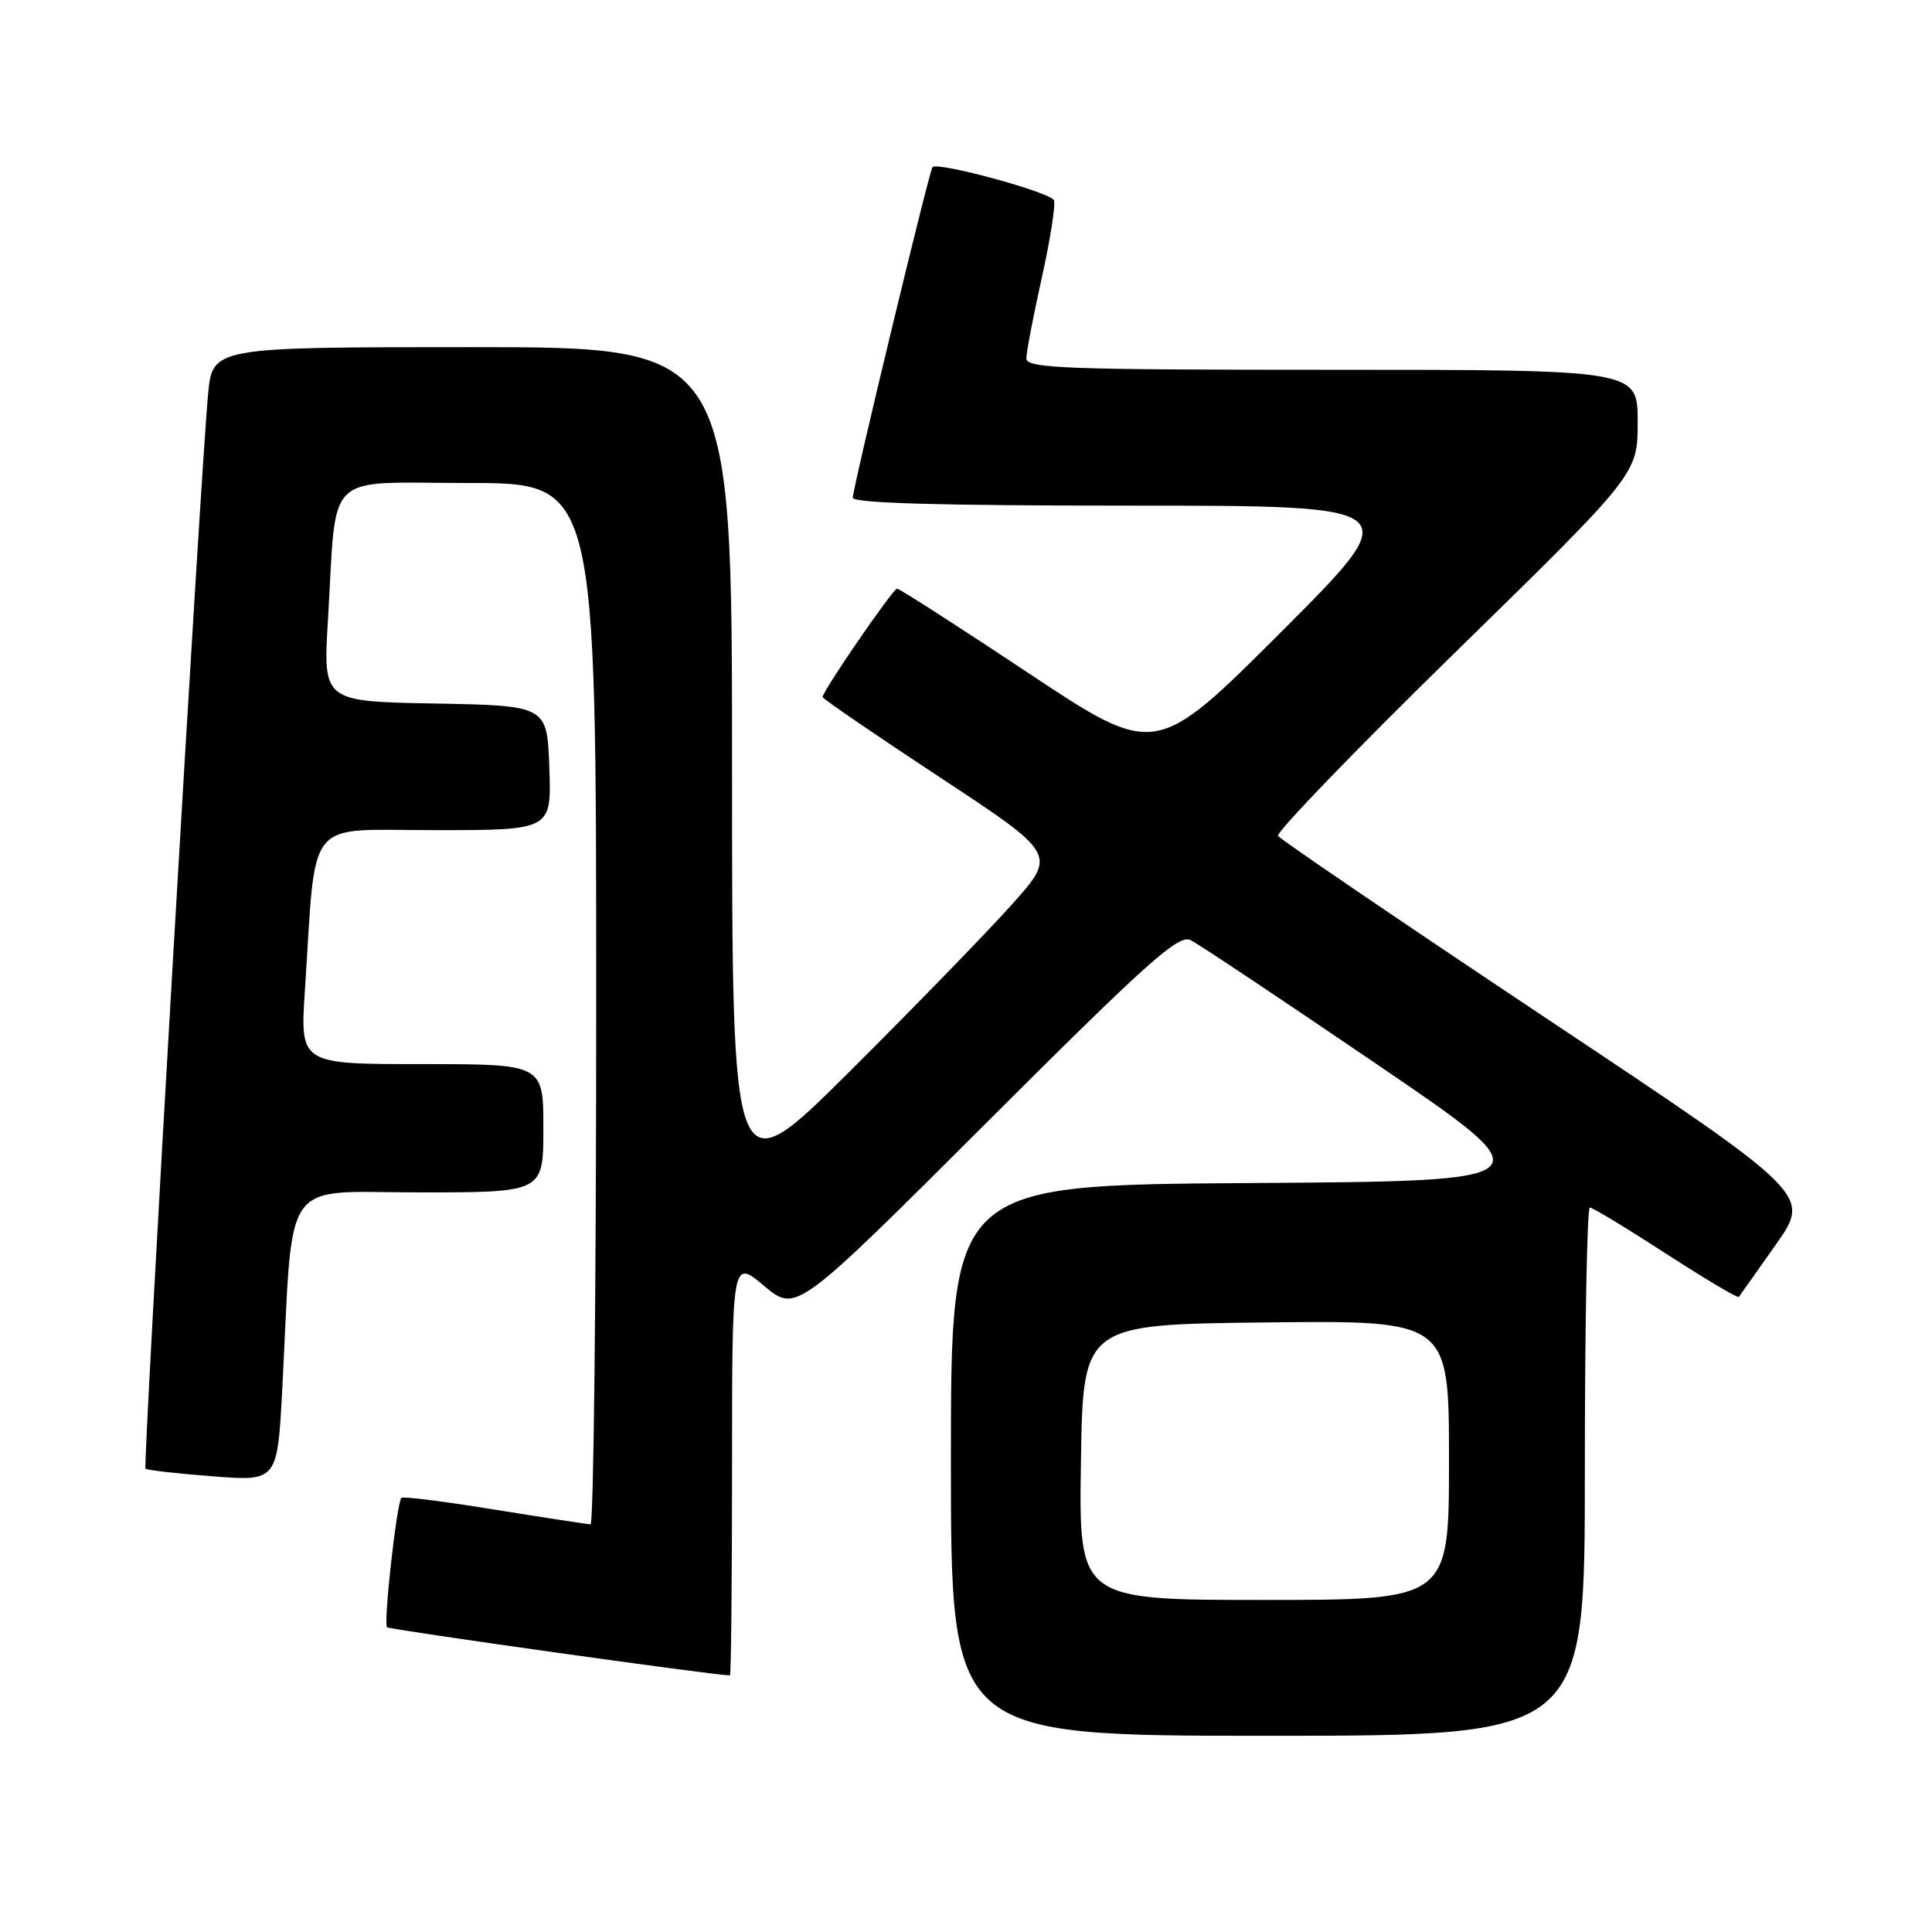 <?xml version="1.0" encoding="UTF-8" standalone="no"?>
<!DOCTYPE svg PUBLIC "-//W3C//DTD SVG 1.1//EN" "http://www.w3.org/Graphics/SVG/1.1/DTD/svg11.dtd" >
<svg xmlns="http://www.w3.org/2000/svg" xmlns:xlink="http://www.w3.org/1999/xlink" version="1.1" viewBox="0 0 256 256">
 <g >
 <path fill="currentColor"
d=" M 210.00 195.00 C 210.00 175.75 210.30 160.00 210.66 160.00 C 211.02 160.00 215.55 162.74 220.73 166.10 C 225.90 169.45 230.26 172.04 230.40 171.85 C 230.55 171.66 232.76 168.53 235.32 164.90 C 239.97 158.29 239.97 158.29 204.92 134.95 C 185.64 122.11 169.64 111.22 169.35 110.76 C 169.06 110.29 179.67 99.31 192.91 86.36 C 217.00 62.81 217.00 62.81 217.00 55.90 C 217.00 49.00 217.00 49.00 176.50 49.00 C 141.04 49.00 136.00 48.81 136.00 47.49 C 136.00 46.66 136.92 41.86 138.04 36.82 C 139.16 31.78 139.89 27.15 139.65 26.54 C 139.25 25.49 124.23 21.39 123.56 22.15 C 123.13 22.64 113.00 64.64 113.00 65.95 C 113.00 66.67 124.64 67.00 149.75 67.00 C 186.49 67.00 186.49 67.00 169.81 83.69 C 153.12 100.37 153.12 100.37 136.28 89.19 C 127.02 83.03 119.18 78.00 118.87 78.00 C 118.32 78.00 109.00 91.56 109.00 92.37 C 109.00 92.58 115.98 97.36 124.51 102.98 C 140.03 113.20 140.03 113.20 134.08 119.85 C 130.81 123.51 121.13 133.47 112.57 141.99 C 97.00 157.48 97.00 157.48 97.00 101.74 C 97.00 46.00 97.00 46.00 62.58 46.00 C 28.16 46.00 28.16 46.00 27.57 52.25 C 26.56 63.00 18.91 194.25 19.28 194.61 C 19.47 194.80 23.48 195.26 28.19 195.62 C 36.76 196.28 36.76 196.28 37.41 183.89 C 38.89 155.37 37.04 158.00 55.60 158.00 C 72.00 158.00 72.00 158.00 72.00 149.50 C 72.00 141.00 72.00 141.00 55.88 141.00 C 39.76 141.00 39.76 141.00 40.40 131.25 C 41.94 107.85 40.20 110.00 57.64 110.00 C 73.08 110.00 73.08 110.00 72.79 101.75 C 72.50 93.50 72.50 93.50 57.66 93.22 C 42.81 92.95 42.81 92.95 43.45 82.22 C 44.66 62.05 42.67 64.00 62.09 64.00 C 79.00 64.00 79.00 64.00 79.00 133.00 C 79.00 170.95 78.66 201.99 78.25 201.98 C 77.84 201.97 72.12 201.09 65.54 200.03 C 58.96 198.96 53.41 198.26 53.19 198.47 C 52.57 199.09 50.79 215.12 51.28 215.62 C 51.61 215.94 94.72 222.00 96.72 222.00 C 96.87 222.00 97.00 209.59 97.00 194.42 C 97.00 166.83 97.00 166.83 101.25 170.39 C 105.50 173.94 105.50 173.94 130.69 148.79 C 152.09 127.42 156.16 123.78 157.76 124.57 C 158.79 125.08 169.89 132.47 182.41 141.00 C 205.19 156.50 205.19 156.50 165.60 156.76 C 126.00 157.02 126.00 157.02 126.00 193.51 C 126.00 230.00 126.00 230.00 168.00 230.00 C 210.00 230.00 210.00 230.00 210.00 195.00 Z  M 143.23 193.75 C 143.50 175.50 143.50 175.50 167.75 175.23 C 192.00 174.96 192.00 174.96 192.00 193.48 C 192.00 212.00 192.00 212.00 167.48 212.00 C 142.95 212.00 142.95 212.00 143.23 193.75 Z "/>
</g>
</svg>